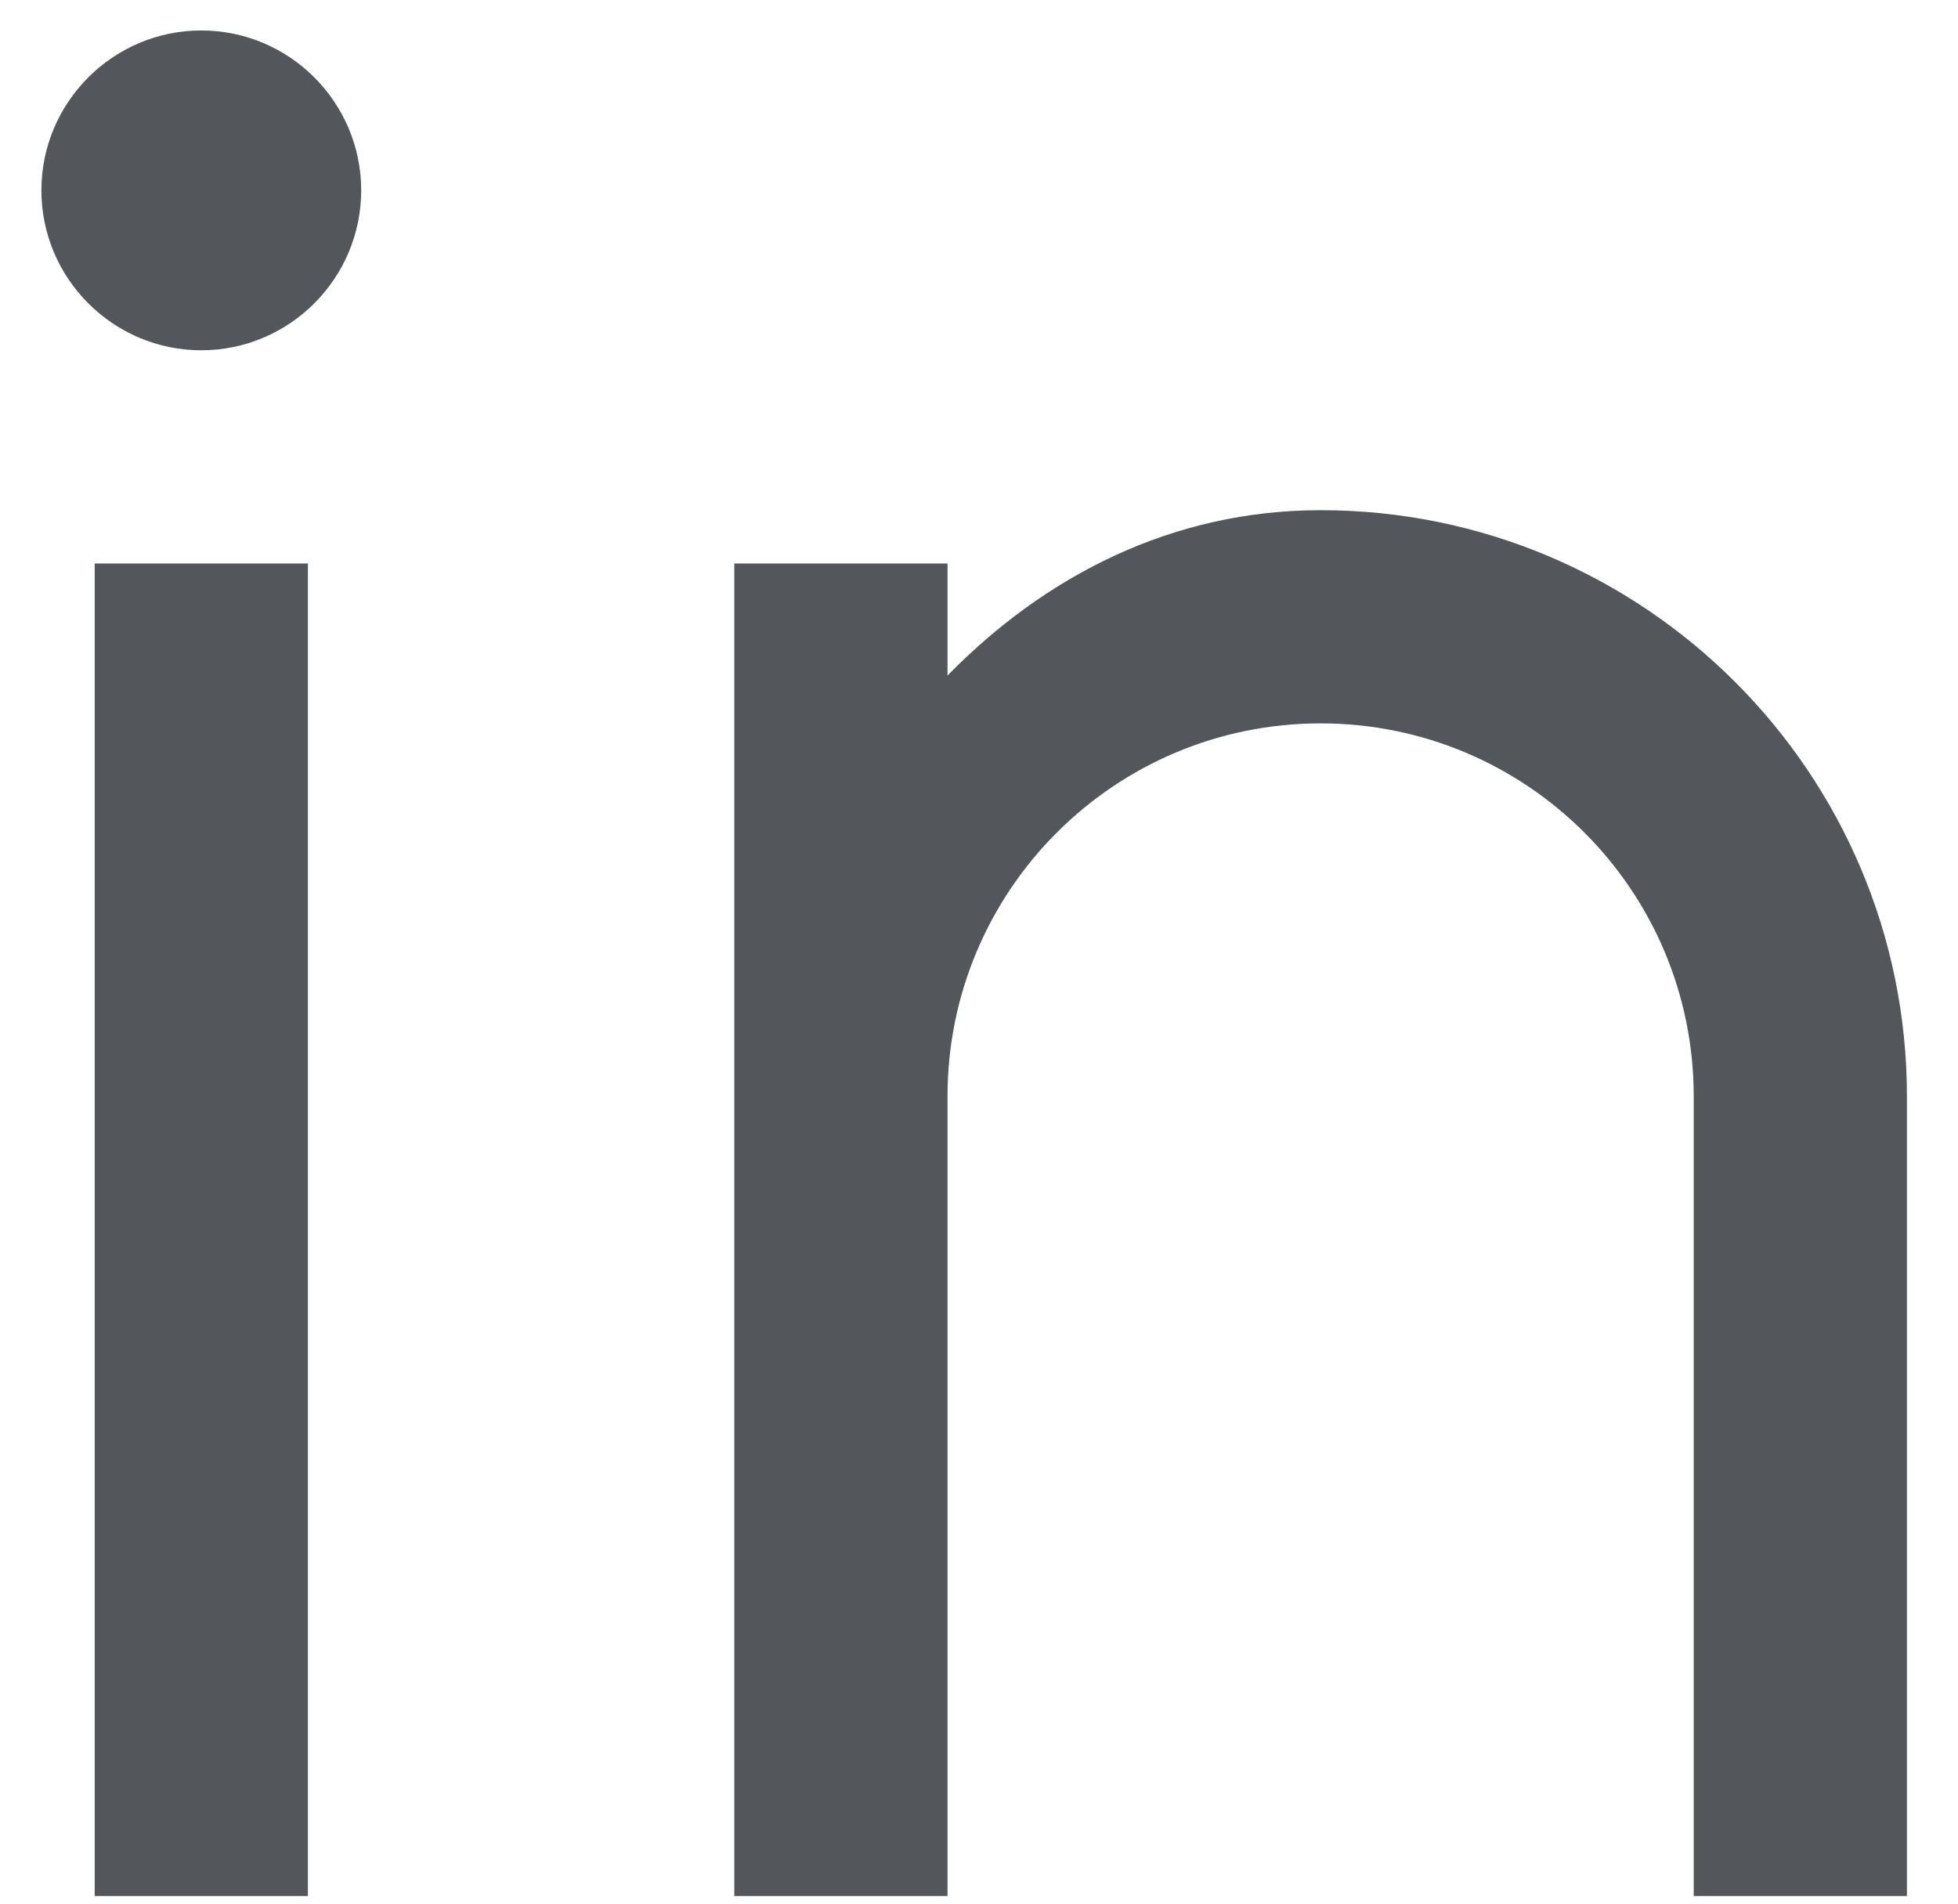 <svg width="36" height="35" viewBox="0 0 36 35" fill="none" xmlns="http://www.w3.org/2000/svg">
<path d="M17.421 12.42C19.221 10.58 21.561 9.38 24.281 9.38C30.231 9.38 35.061 14.21 35.061 20.16V34.86H31.141V20.16C31.141 16.37 28.071 13.3 24.281 13.3C20.491 13.3 17.421 16.37 17.421 20.16V34.86H13.501V10.36H17.421V12.42ZM3.701 6.44C2.081 6.44 0.761 5.12 0.761 3.5C0.761 1.88 2.081 0.56 3.701 0.56C5.321 0.56 6.641 1.88 6.641 3.5C6.641 5.12 5.321 6.44 3.701 6.44ZM1.741 10.36H5.661V34.86H1.741V10.36Z" fill="#53565B"/>
</svg>

